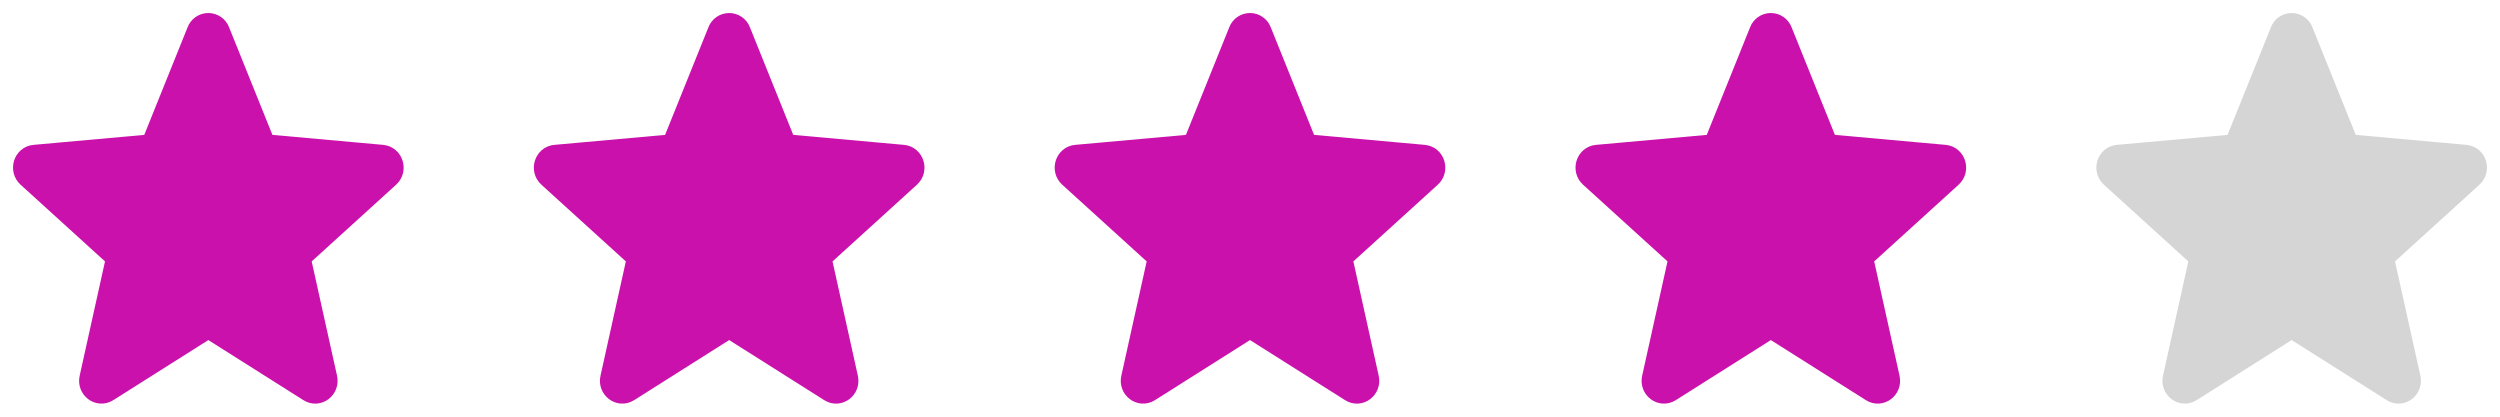<svg width="96" height="16" viewBox="0 0 96 16" fill="none" xmlns="http://www.w3.org/2000/svg">
<g id="Group 4">
<path id="Vector" fill-rule="evenodd" clip-rule="evenodd" d="M68.331 1.23L70.111 5.65L74.671 6.061C74.987 6.09 75.116 6.503 74.876 6.721L71.418 9.863L72.454 14.537C72.526 14.861 72.19 15.117 71.919 14.944L68 12.467L64.082 14.944C63.81 15.116 63.475 14.861 63.547 14.537L64.583 9.863L61.124 6.721C60.884 6.503 61.012 6.089 61.329 6.061L65.889 5.65L67.669 1.23C67.694 1.162 67.739 1.104 67.798 1.063C67.857 1.022 67.928 1 68 1C68.072 1 68.142 1.022 68.201 1.063C68.261 1.104 68.306 1.162 68.331 1.23ZM8.331 1.23L10.111 5.65L14.671 6.061C14.987 6.09 15.116 6.503 14.876 6.721L11.418 9.863L12.454 14.537C12.526 14.861 12.19 15.117 11.919 14.944L8 12.467L4.082 14.944C3.81 15.116 3.475 14.861 3.547 14.537L4.583 9.863L1.125 6.721C0.885 6.503 1.012 6.089 1.329 6.061L5.889 5.65L7.669 1.23C7.694 1.162 7.739 1.104 7.798 1.063C7.857 1.022 7.928 1 8 1C8.072 1 8.142 1.022 8.201 1.063C8.261 1.104 8.306 1.162 8.331 1.23ZM28.331 1.23L30.111 5.65L34.671 6.061C34.987 6.09 35.116 6.503 34.876 6.721L31.418 9.863L32.454 14.537C32.526 14.861 32.19 15.117 31.919 14.944L28 12.467L24.082 14.944C23.81 15.116 23.475 14.861 23.547 14.537L24.583 9.863L21.124 6.721C20.884 6.503 21.012 6.089 21.329 6.061L25.889 5.65L27.669 1.23C27.694 1.162 27.739 1.104 27.798 1.063C27.857 1.022 27.928 1 28 1C28.072 1 28.142 1.022 28.201 1.063C28.261 1.104 28.306 1.162 28.331 1.23ZM48.331 1.23L50.111 5.65L54.671 6.061C54.987 6.09 55.116 6.503 54.876 6.721L51.418 9.863L52.454 14.537C52.526 14.861 52.19 15.117 51.919 14.944L48 12.467L44.082 14.944C43.81 15.116 43.475 14.861 43.547 14.537L44.583 9.863L41.124 6.721C40.884 6.503 41.012 6.089 41.329 6.061L45.889 5.65L47.669 1.23C47.694 1.162 47.739 1.104 47.798 1.063C47.857 1.022 47.928 1 48 1C48.072 1 48.142 1.022 48.201 1.063C48.261 1.104 48.306 1.162 48.331 1.23Z" fill="#CB11AB" stroke="#CB11AB"/>
<path id="Vector_2" d="M88.331 1.23L90.112 5.65L94.671 6.061C94.987 6.09 95.116 6.503 94.876 6.721L91.418 9.863L92.454 14.537C92.526 14.861 92.19 15.117 91.918 14.944L88 12.467L84.082 14.944C83.81 15.116 83.475 14.861 83.547 14.537L84.583 9.863L81.125 6.721C80.885 6.503 81.012 6.089 81.329 6.061L85.888 5.65L87.669 1.23C87.694 1.162 87.739 1.104 87.798 1.063C87.857 1.022 87.928 1 88 1C88.072 1 88.142 1.022 88.201 1.063C88.261 1.104 88.306 1.162 88.331 1.23Z" fill="#D5D5D5" stroke="#D5D5D5"/>
</g>
</svg>
